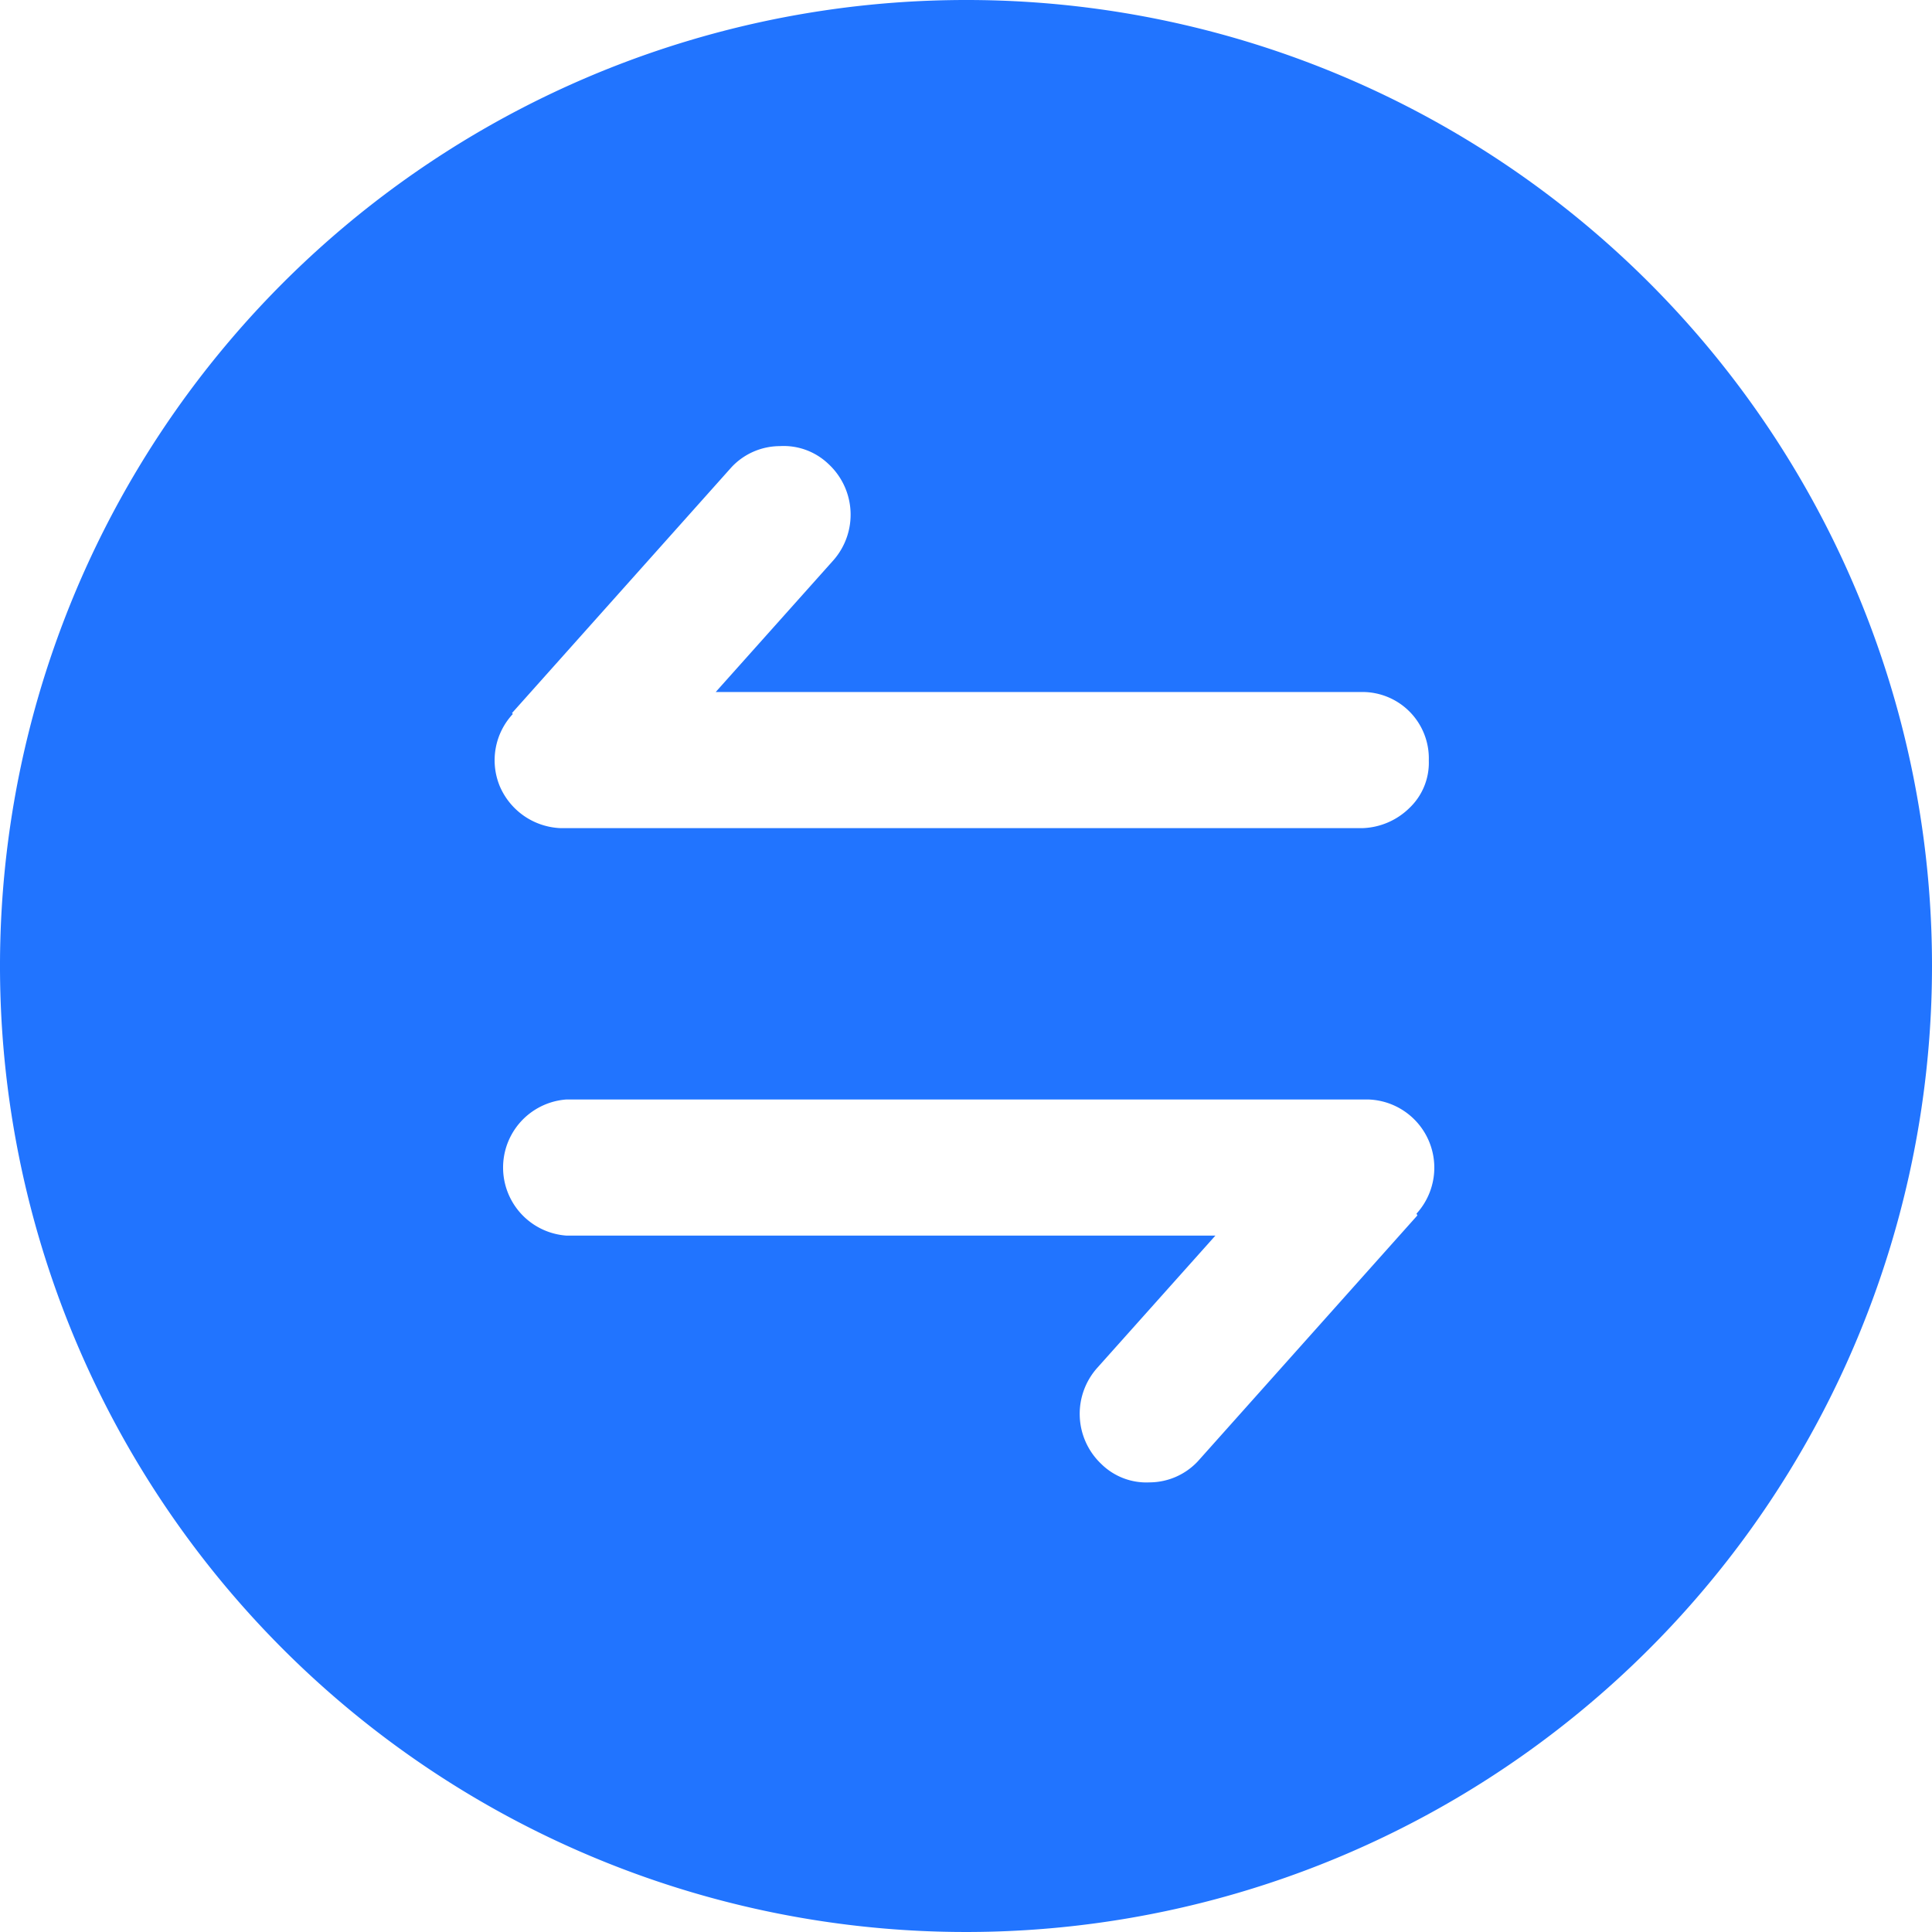 <svg xmlns="http://www.w3.org/2000/svg" width="22" height="22"><path d="M16.14 13.84l-2.5 2.8a.756.756 0 0 1-.55.24.731.731 0 0 1-.55-.21.786.786 0 0 1-.04-1.1l1.34-1.5H6.45a.777.777 0 0 1 0-1.55h9.13a.777.777 0 0 1 .55 1.3m-10.3-5.7l2.5-2.8a.756.756 0 0 1 .55-.24.737.737 0 0 1 .55.2.786.786 0 0 1 .06 1.1l-1.34 1.5h7.37a.756.756 0 0 1 .75.78.71.71 0 0 1-.22.54.8.8 0 0 1-.53.23H6.38a.787.787 0 0 1-.69-.48.773.773 0 0 1 .15-.82M11 0a11 11 0 1 0 11 11A10.994 10.994 0 0 0 11 0" fill="#2174FF" fill-rule="evenodd"/></svg>